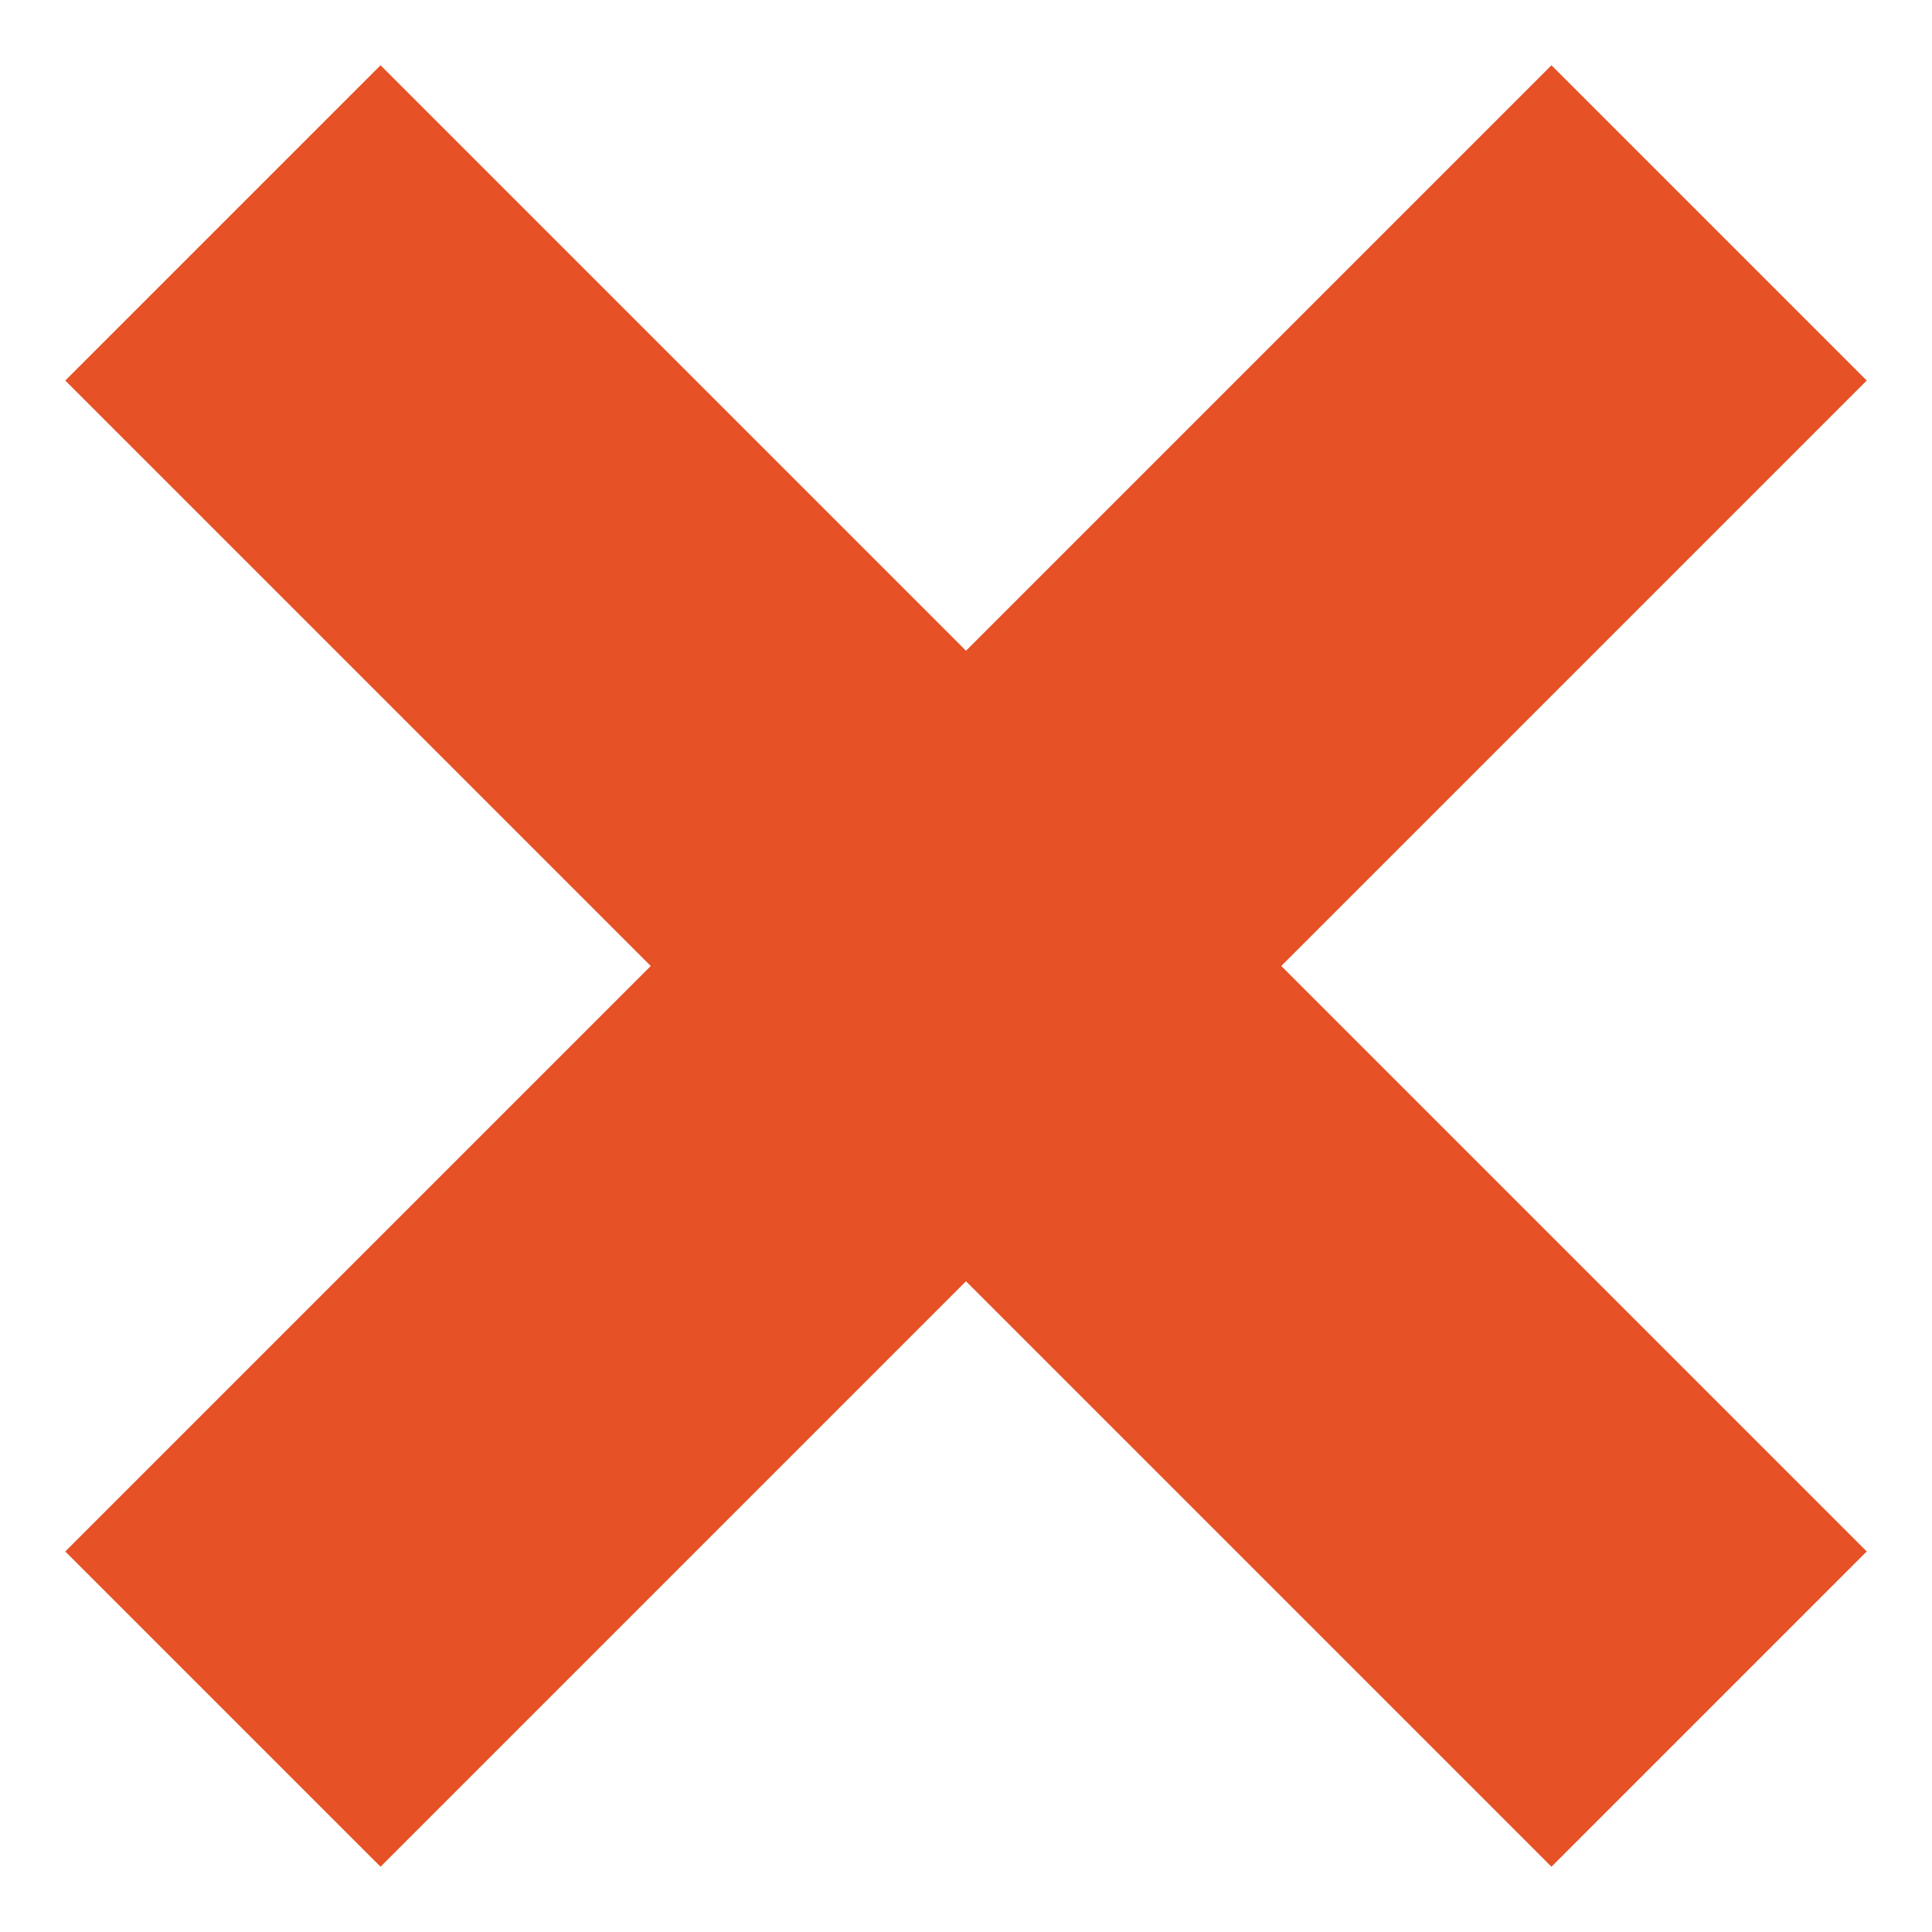 <svg width="26" height="26" viewBox="0 0 26 26" fill="none" xmlns="http://www.w3.org/2000/svg">
<path d="M3 23L23 3" stroke="#E65126" stroke-width="6"/>
<path d="M23 23L3 3" stroke="#E65126" stroke-width="6"/>
</svg>

